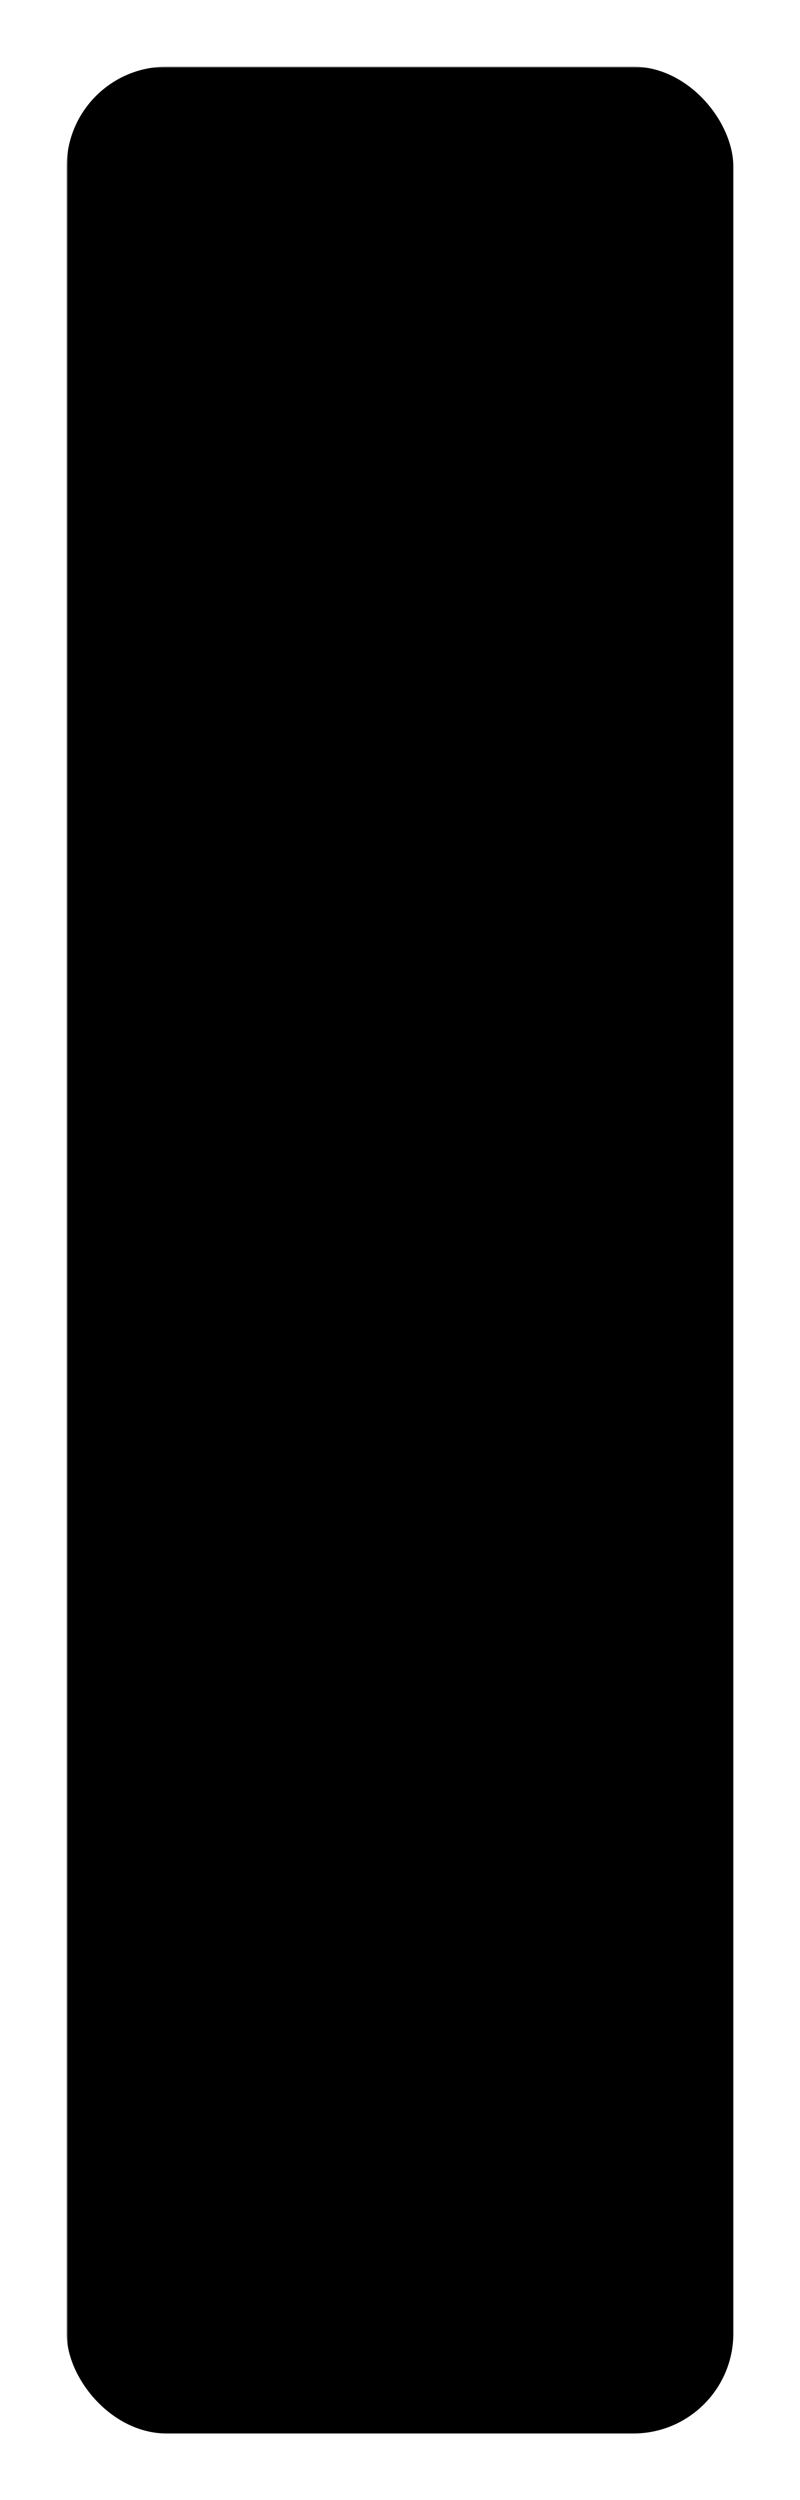 <?xml version="1.0" encoding="UTF-8" standalone="no"?>
<?xml-stylesheet href="../../base.css" type="text/css" ?>

<svg
   xmlns="http://www.w3.org/2000/svg"
   xmlns:xlink="http://www.w3.org/1999/xlink"
   width="240"
   height="750"
   viewBox="0 0 240 750"
   version="1.1"
   >
<defs>
   <linearGradient id="whitetocolor" x1="0%" y1="0%" x2="0%" y2="100%">
     <stop offset="0%" class="tab-from-color"  />
     <stop offset="50%" class="tab-from-color" />
     <stop offset="100%" class="tab-to-color"  />
   </linearGradient>

   <linearGradient id="whitetoblack" x1="0%" y1="0%" x2="0%" y2="100%">
     <stop offset="0%"   class="color-black" />
     <stop offset="70%"   class="color-black" />
     <stop offset="100%" class="color-white" />
   </linearGradient>

   <mask id="shademask">
      <rect x="0" y="0" width="240" height="750"    style="fill:url(#whitetoblack)" />
   </mask>

</defs>
 
<rect x="30" y="30" rx="30" ry="30" width="180" height="690"  style="fill:url(#whitetocolor)" />
<rect x="20" y="20" rx="30" ry="30" width="200" height="710"  class="tab-outer" mask="url(#shademask)"/>

</svg>
